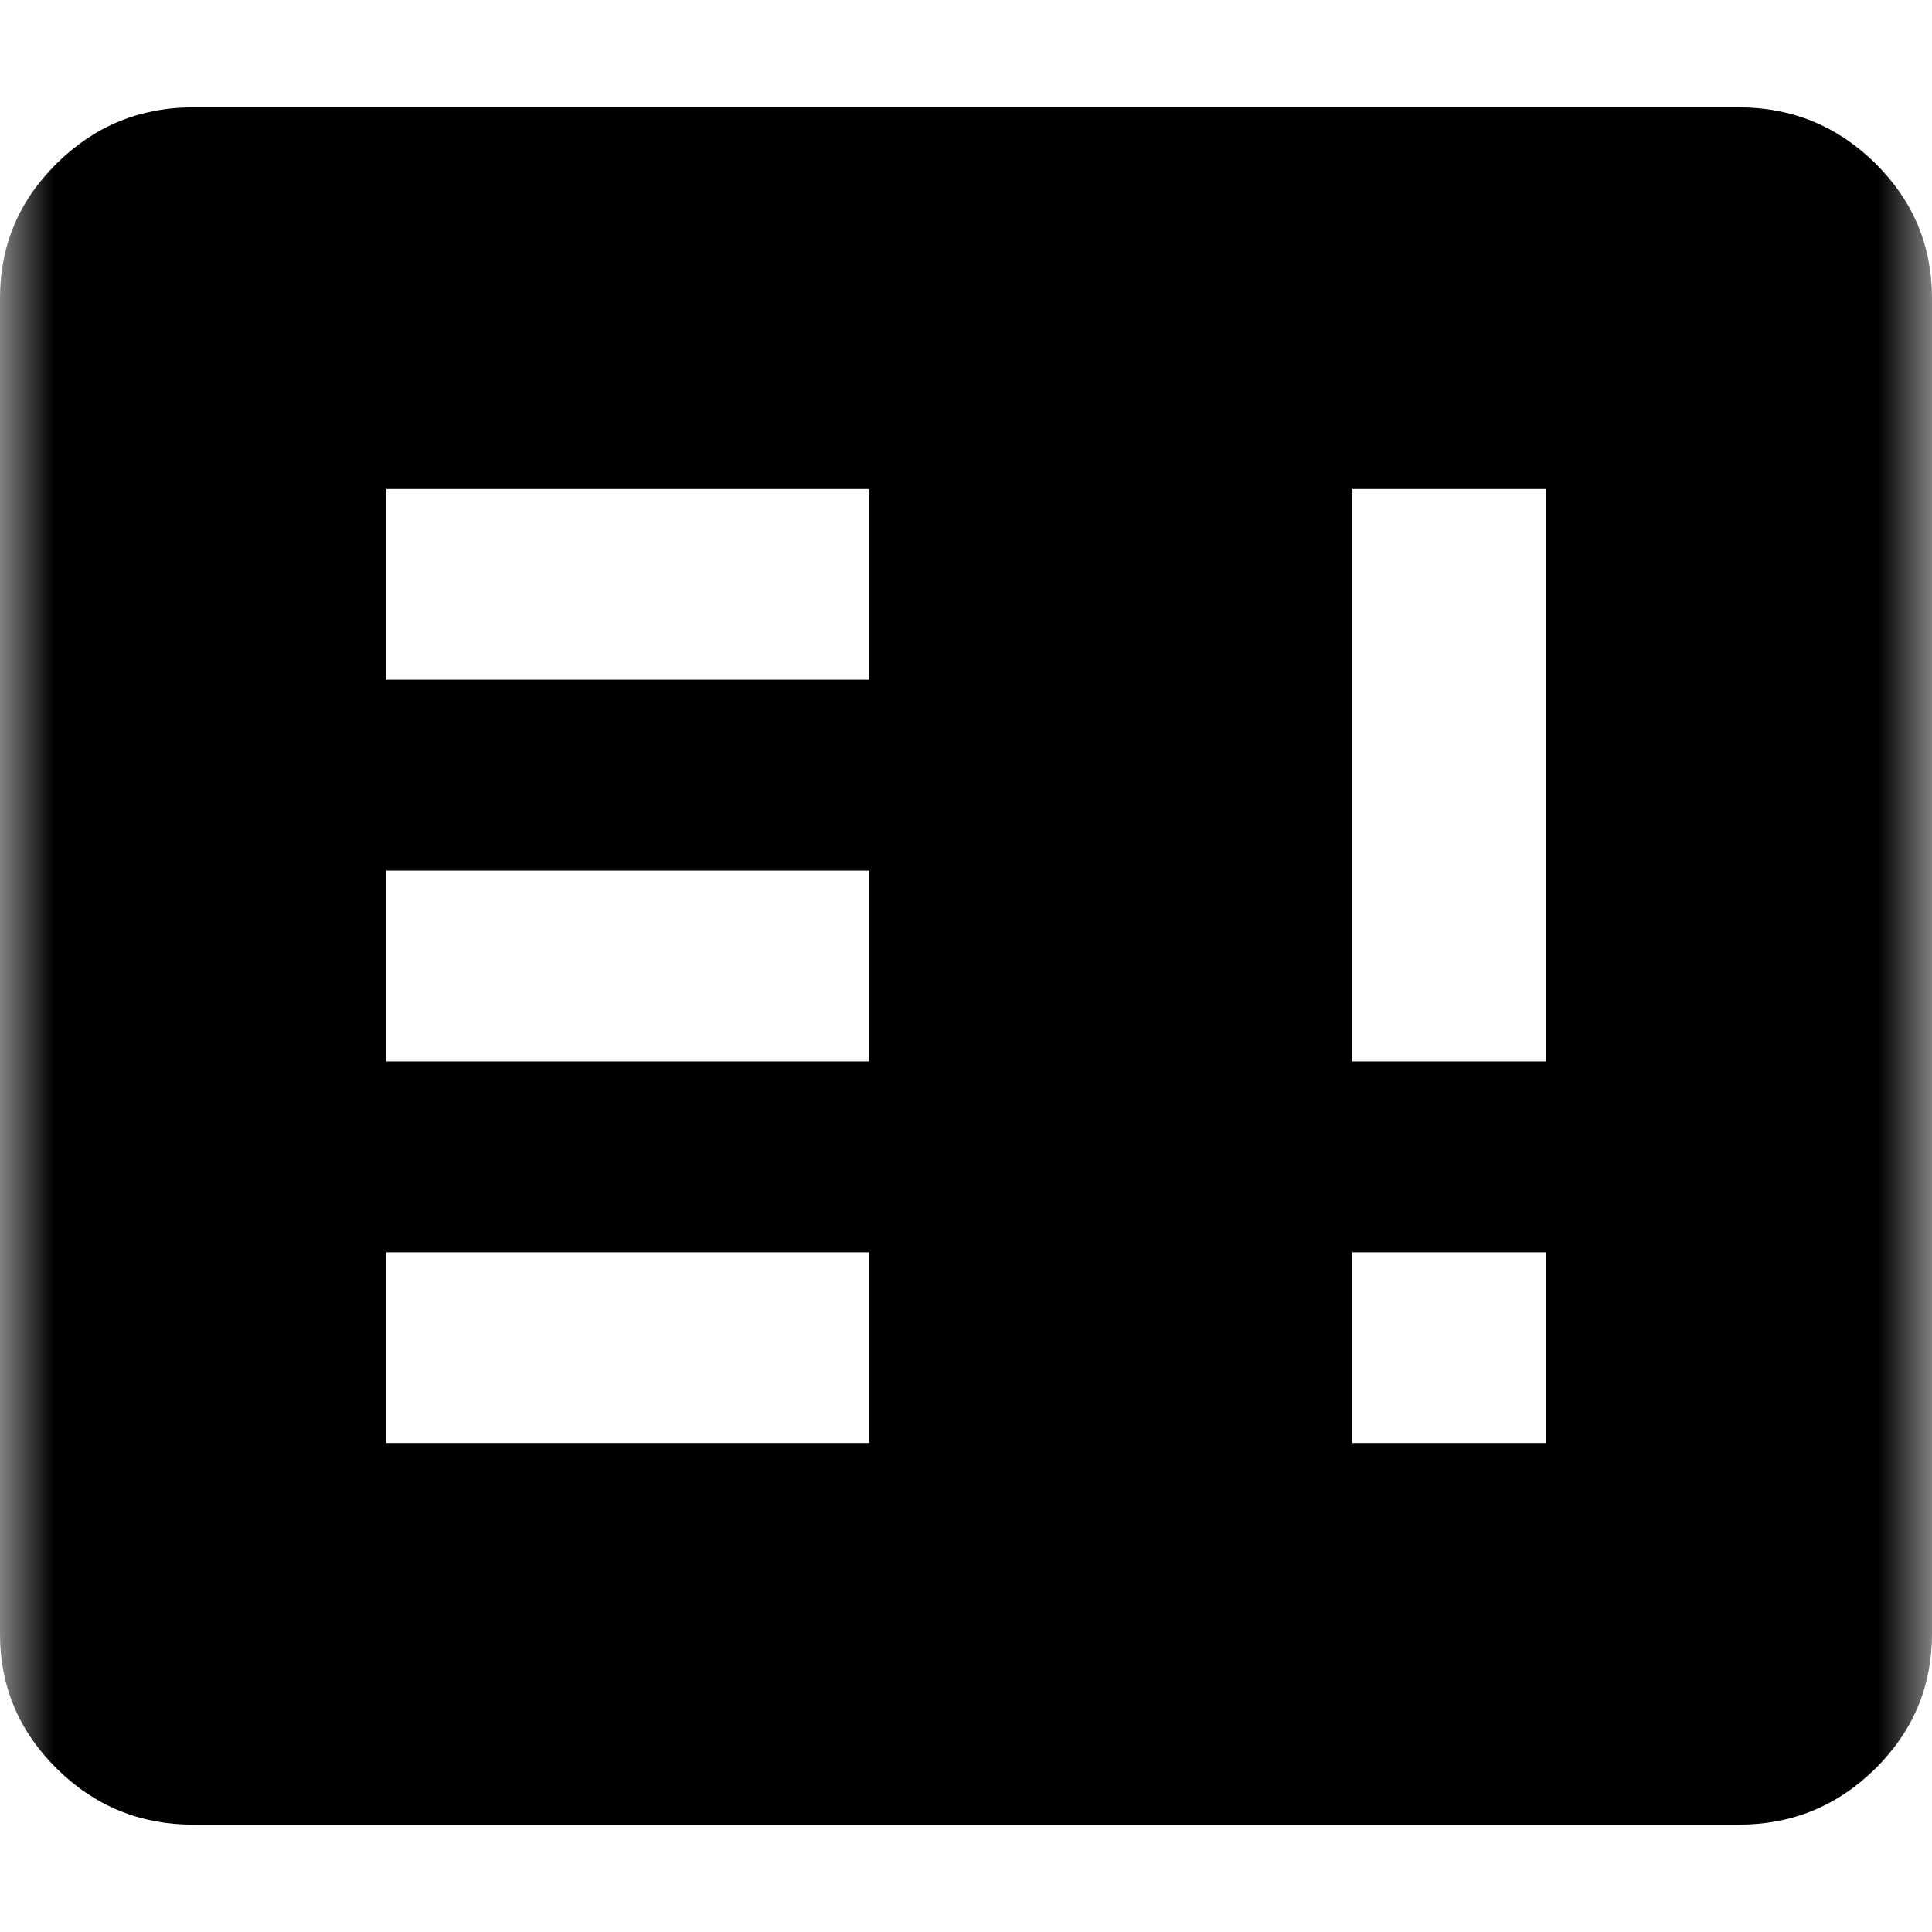 <svg width="18" height="18" viewBox="0 0 18 18"  xmlns="http://www.w3.org/2000/svg">
<g clip-path="url(#clip0_138_62440)">
<mask id="mask0_138_62440" style="mask-type:luminance" maskUnits="userSpaceOnUse" x="0" y="0" width="18" height="18">
<path d="M17.997 0H0V18H17.997V0Z" fill="white"/>
</mask>
<g mask="url(#mask0_138_62440)">
<path d="M3.6 13.444H8.1V11.667H3.6V13.444ZM12.6 13.444H14.4V11.667H12.6V13.444ZM3.6 9.889H8.1V8.111H3.6V9.889ZM12.6 9.889H14.4V4.556H12.6V9.889ZM3.6 6.333H8.1V4.556H3.6V6.333ZM1.8 17C1.305 17 0.881 16.826 0.529 16.478C0.176 16.13 0 15.711 0 15.222V2.778C0 2.289 0.176 1.87 0.529 1.522C0.881 1.174 1.305 1 1.8 1H16.2C16.695 1 17.119 1.174 17.472 1.522C17.824 1.87 18 2.289 18 2.778V15.222C18 15.711 17.824 16.13 17.472 16.478C17.119 16.826 16.695 17 16.2 17H1.8Z" />
</g>
</g>
<defs>
<clipPath id="clip0_138_62440">
<rect width="18" height="18" fill="white"/>
</clipPath>
</defs>
</svg>
